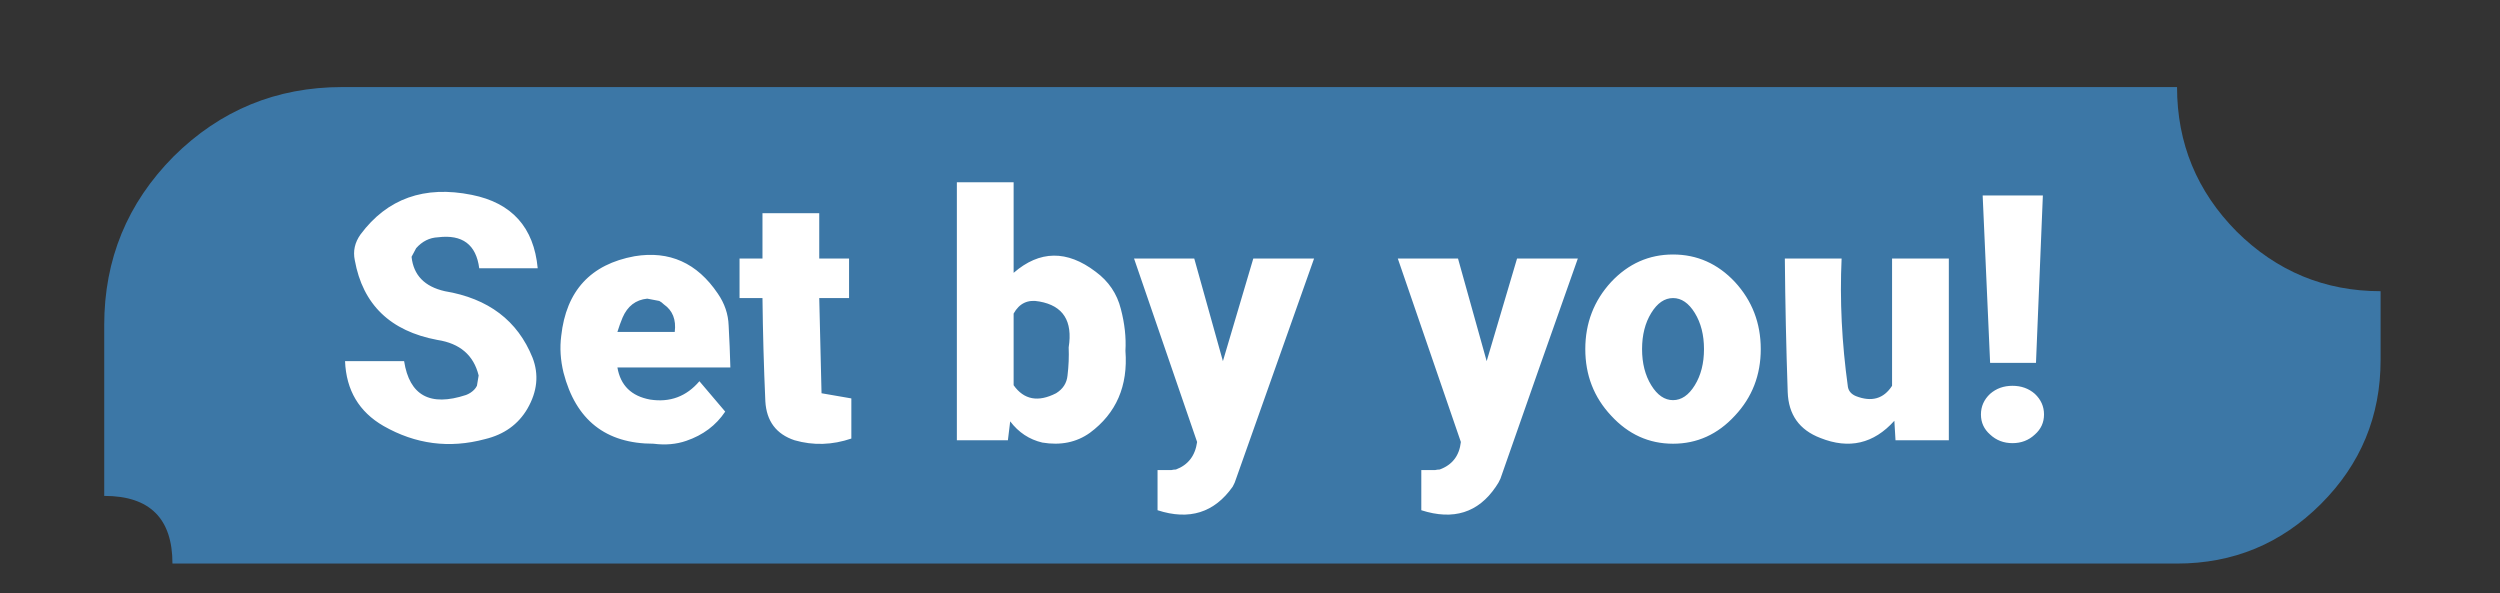 <svg version="1.1" xmlns="http://www.w3.org/2000/svg" xmlns:xlink="http://www.w3.org/1999/xlink" width="218" height="51.75" viewBox="0,0,218,51.75"><rect x="0" y="0" width="218" height="51.75" fill="#333333" stroke="none"/><g transform="translate(-131.662,-151.633)"><g data-paper-data="{&quot;isPaintingLayer&quot;:true}" fill-rule="nonzero" stroke-linecap="butt" stroke-linejoin="miter" stroke-miterlimit="10" stroke-dasharray="" stroke-dashoffset="0" style="mix-blend-mode: normal"><path d="M339.25,183.025c0,4.9 -1.733,9.083 -5.2,12.55c-3.467,3.467 -7.65,5.2 -12.55,5.2h-174.8c0,-3.933 -1.983,-5.9 -5.95,-5.9v-14.9c0,-5.733 2.017,-10.633 6.05,-14.7c4.067,-4.033 8.967,-6.05 14.7,-6.05h160c0,4.9 1.733,9.1 5.2,12.6c3.5,3.467 7.683,5.2 12.55,5.2z" fill="#3c77a6" stroke="none" stroke-width="1"/><path d="M195.2,180.025c0.067,1.2 0.117,2.417 0.15,3.65h-9.85c0.267,1.567 1.217,2.5 2.85,2.8c1.733,0.267 3.167,-0.267 4.3,-1.6l2.25,2.65c-0.8,1.2 -1.933,2.05 -3.4,2.55c-0.867,0.3 -1.817,0.383 -2.85,0.25c-4.167,0 -6.783,-2.067 -7.85,-6.2c-0.267,-1.1 -0.333,-2.167 -0.2,-3.2c0.433,-3.933 2.567,-6.25 6.4,-6.95c3.033,-0.5 5.45,0.583 7.25,3.25c0.6,0.867 0.917,1.8 0.95,2.8M185.95,179.325c-0.167,0.4 -0.317,0.817 -0.45,1.25h5c0.133,-1.067 -0.183,-1.867 -0.95,-2.4c-0.133,-0.133 -0.267,-0.233 -0.4,-0.3c-0.367,-0.067 -0.717,-0.133 -1.05,-0.2c-1,0.1 -1.717,0.65 -2.15,1.65M163.1,172.075c2.333,-3.133 5.567,-4.283 9.7,-3.45c3.5,0.7 5.417,2.833 5.75,6.4h-5.1c-0.267,-2.067 -1.467,-2.967 -3.6,-2.7c-0.733,0.033 -1.367,0.35 -1.9,0.95l-0.4,0.75c0.167,1.6 1.133,2.6 2.9,3c3.8,0.633 6.35,2.567 7.65,5.8c0.567,1.467 0.417,2.95 -0.45,4.45c-0.8,1.367 -2.033,2.25 -3.7,2.65c-3.1,0.833 -6.05,0.45 -8.85,-1.15c-2.133,-1.233 -3.25,-3.117 -3.35,-5.65h5.15c0.467,3 2.267,3.983 5.4,2.95c0.267,-0.1 0.5,-0.25 0.7,-0.45c0.1,-0.1 0.183,-0.217 0.25,-0.35l0.15,-0.9c-0.433,-1.767 -1.633,-2.8 -3.6,-3.1c-4.1,-0.767 -6.5,-3.083 -7.2,-6.95c-0.167,-0.8 0,-1.55 0.5,-2.25M203.1,174.175h2.6v3.45h-2.6l0.2,8.3l2.6,0.45v3.5c-1.667,0.567 -3.317,0.617 -4.95,0.15c-1.6,-0.533 -2.45,-1.667 -2.55,-3.4c-0.133,-3 -0.217,-6 -0.25,-9h-2v-3.45h2v-3.95h4.95v3.95M220.05,167.525v7.9c2.267,-1.967 4.65,-2 7.15,-0.1c1.133,0.833 1.867,1.917 2.2,3.25c0.333,1.267 0.467,2.483 0.4,3.65c0.233,3.067 -0.8,5.45 -3.1,7.15c-1.167,0.833 -2.55,1.117 -4.15,0.85c-1.133,-0.267 -2.067,-0.883 -2.8,-1.85l-0.2,1.65h-4.45v-22.5h4.95M220.05,185.225c0.9,1.267 2.133,1.5 3.7,0.7c0.6,-0.367 0.933,-0.883 1,-1.55c0.1,-0.833 0.133,-1.65 0.1,-2.45c0.367,-2.3 -0.483,-3.633 -2.55,-4c-1,-0.2 -1.75,0.15 -2.25,1.05v6.25M235.8,174.175l2.5,8.95l2.65,-8.95h5.3c-2.267,6.4 -4.533,12.8 -6.8,19.2c-0.067,0.233 -0.167,0.467 -0.3,0.7c-1.6,2.267 -3.783,2.95 -6.55,2.05v-3.5c0.2,0 0.417,0 0.65,0c0.167,0 0.35,0 0.55,0c0.133,-0.033 0.267,-0.05 0.4,-0.05c1.067,-0.4 1.683,-1.2 1.85,-2.4l-5.5,-16h5.25M269.25,174.175c-2.267,6.4 -4.517,12.8 -6.75,19.2c-0.1,0.233 -0.233,0.467 -0.4,0.7c-1.533,2.267 -3.7,2.95 -6.5,2.05v-3.5c0.2,0 0.417,0 0.65,0c0.167,0 0.35,0 0.55,0c0.133,-0.033 0.267,-0.05 0.4,-0.05c1.1,-0.4 1.717,-1.2 1.85,-2.4l-5.5,-16h5.25l2.5,8.95l2.65,-8.95h5.3M307.15,185.275c0.767,0 1.417,0.233 1.95,0.7c0.533,0.5 0.8,1.1 0.8,1.8c0,0.7 -0.267,1.283 -0.8,1.75c-0.533,0.5 -1.183,0.75 -1.95,0.75c-0.767,0 -1.417,-0.25 -1.95,-0.75c-0.533,-0.467 -0.8,-1.05 -0.8,-1.75c0,-0.7 0.267,-1.3 0.8,-1.8c0.533,-0.467 1.183,-0.7 1.95,-0.7M285.2,182.075c0,2.267 -0.75,4.2 -2.25,5.8c-1.5,1.633 -3.3,2.45 -5.4,2.45c-2.1,0 -3.9,-0.817 -5.4,-2.45c-1.5,-1.6 -2.25,-3.533 -2.25,-5.8c0,-2.267 0.75,-4.217 2.25,-5.85c1.5,-1.6 3.3,-2.4 5.4,-2.4c2.1,0 3.9,0.8 5.4,2.4c1.5,1.633 2.25,3.583 2.25,5.85M279.45,178.925c-0.533,-0.867 -1.167,-1.3 -1.9,-1.3c-0.733,0 -1.367,0.433 -1.9,1.3c-0.533,0.867 -0.8,1.917 -0.8,3.15c0,1.233 0.267,2.283 0.8,3.15c0.533,0.867 1.167,1.3 1.9,1.3c0.733,0 1.367,-0.433 1.9,-1.3c0.533,-0.867 0.8,-1.917 0.8,-3.15c0,-1.233 -0.267,-2.283 -0.8,-3.15M292.25,174.175c-0.167,3.633 0.017,7.367 0.55,11.2c0.067,0.367 0.3,0.633 0.7,0.8c1.367,0.533 2.417,0.233 3.15,-0.9v-11.1h4.95v15.85h-4.65l-0.1,-1.7c-1.8,2 -3.95,2.5 -6.45,1.5c-1.833,-0.7 -2.783,-2.033 -2.85,-4c-0.133,-3.9 -0.217,-7.783 -0.25,-11.65h4.95M309.2,183.275h-4l-0.65,-14.6h5.25z" fill="#ffffff" stroke="none" stroke-width="1"/><path d="M131.662,203.383v-51.75h218v51.75z" fill="none" stroke="#000000" stroke-width="0"/></g></g></svg>